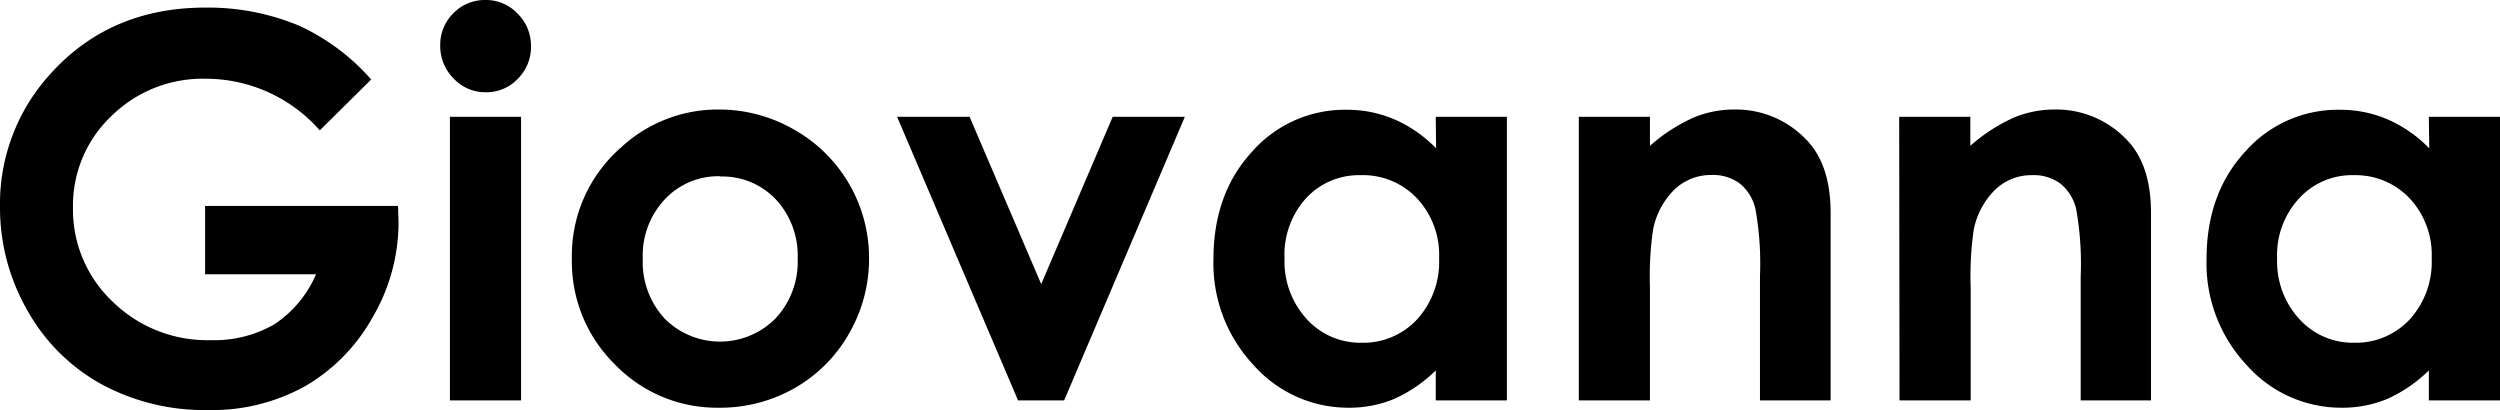 <svg xmlns="http://www.w3.org/2000/svg" viewBox="0 0 299.72 49.16"><g id="Layer_2" data-name="Layer 2"><g id="Layer_1-2" data-name="Layer 1"><path d="M44.5,9.53l-6.16,6.1A18.21,18.21,0,0,0,24.7,9.44a15.6,15.6,0,0,0-11.37,4.5A14.76,14.76,0,0,0,8.75,24.88,15.15,15.15,0,0,0,13.5,36.16a16.2,16.2,0,0,0,11.74,4.62,14.42,14.42,0,0,0,7.65-1.9,13.6,13.6,0,0,0,5-6H24.59V24.69H47.72l.06,1.94a22.5,22.5,0,0,1-3.12,11.43,21.77,21.77,0,0,1-8.1,8.25,23,23,0,0,1-11.65,2.85,25.94,25.94,0,0,1-12.77-3.11,22.76,22.76,0,0,1-8.87-8.86A24.71,24.71,0,0,1,0,24.78,23.05,23.05,0,0,1,6,8.91q7.16-8,18.63-8A28.36,28.36,0,0,1,35.88,3.09,25.8,25.8,0,0,1,44.5,9.53Z"/><path d="M58.2,0a5.19,5.19,0,0,1,3.85,1.63,5.38,5.38,0,0,1,1.61,3.93,5.33,5.33,0,0,1-1.59,3.89,5.13,5.13,0,0,1-3.8,1.61,5.2,5.2,0,0,1-3.88-1.64,5.48,5.48,0,0,1-1.61-4,5.27,5.27,0,0,1,1.59-3.85A5.23,5.23,0,0,1,58.2,0ZM53.94,14h8.53V48H53.94Z"/><path d="M86.19,13.13a18,18,0,0,1,9,2.4,17.66,17.66,0,0,1,9,15.44,17.88,17.88,0,0,1-2.39,9,17.37,17.37,0,0,1-6.52,6.55,18,18,0,0,1-9.09,2.36,17,17,0,0,1-12.49-5.21A17.29,17.29,0,0,1,68.56,31a17.19,17.19,0,0,1,5.85-13.28A17.06,17.06,0,0,1,86.19,13.13Zm.14,8a8.78,8.78,0,0,0-6.62,2.76A9.82,9.82,0,0,0,77.06,31a10,10,0,0,0,2.62,7.19,9.36,9.36,0,0,0,13.28,0A9.92,9.92,0,0,0,95.63,31,9.87,9.87,0,0,0,93,23.89,8.84,8.84,0,0,0,86.33,21.16Z"/><path d="M107.55,14h8.69l8.59,20.06L133.4,14h8.65L127.58,48h-5.53Z"/><path d="M172.13,14h8.53V48h-8.53V44.41a17,17,0,0,1-5,3.42,14,14,0,0,1-5.45,1.05,15.14,15.14,0,0,1-11.39-5.11,17.81,17.81,0,0,1-4.81-12.71q0-7.87,4.65-12.9a14.8,14.8,0,0,1,11.3-5,14.36,14.36,0,0,1,5.74,1.15,15.72,15.72,0,0,1,5,3.47Zm-9,7a8.63,8.63,0,0,0-6.58,2.8A10.08,10.08,0,0,0,154,31a10.21,10.21,0,0,0,2.66,7.25,8.65,8.65,0,0,0,6.56,2.84,8.78,8.78,0,0,0,6.66-2.79,10.22,10.22,0,0,0,2.65-7.33,9.91,9.91,0,0,0-2.65-7.19A8.89,8.89,0,0,0,163.16,21Z"/><path d="M189.28,14h8.53v3.48a20.64,20.64,0,0,1,5.26-3.4,12.66,12.66,0,0,1,4.82-.95,11.64,11.64,0,0,1,8.58,3.53c2,2,3,4.95,3,8.87V48H211V33.11a37.08,37.08,0,0,0-.55-8.08,5.48,5.48,0,0,0-1.9-3.05,5.35,5.35,0,0,0-3.35-1,6.31,6.31,0,0,0-4.44,1.73,9.18,9.18,0,0,0-2.57,4.79,38.38,38.38,0,0,0-.38,6.9V48h-8.53Z"/><path d="M227.69,14h8.53v3.48a20.47,20.47,0,0,1,5.26-3.4,12.62,12.62,0,0,1,4.82-.95,11.64,11.64,0,0,1,8.58,3.53c2,2,3,4.95,3,8.87V48h-8.43V33.11a37.08,37.08,0,0,0-.55-8.08A5.54,5.54,0,0,0,247,22a5.35,5.35,0,0,0-3.35-1,6.27,6.27,0,0,0-4.44,1.73,9.26,9.26,0,0,0-2.58,4.79,38.72,38.72,0,0,0-.37,6.9V48h-8.53Z"/><path d="M291.19,14h8.53V48h-8.53V44.41a17,17,0,0,1-5,3.42,14,14,0,0,1-5.45,1.05,15.14,15.14,0,0,1-11.39-5.11,17.81,17.81,0,0,1-4.81-12.71q0-7.87,4.65-12.9a14.8,14.8,0,0,1,11.3-5,14.4,14.4,0,0,1,5.75,1.15,15.79,15.79,0,0,1,5,3.47Zm-9,7a8.59,8.59,0,0,0-6.57,2.8A10,10,0,0,0,273,31a10.21,10.21,0,0,0,2.66,7.25,8.65,8.65,0,0,0,6.56,2.84,8.82,8.82,0,0,0,6.67-2.79,10.25,10.25,0,0,0,2.64-7.33,9.94,9.94,0,0,0-2.64-7.19A8.93,8.93,0,0,0,282.22,21Z"/></g></g></svg>